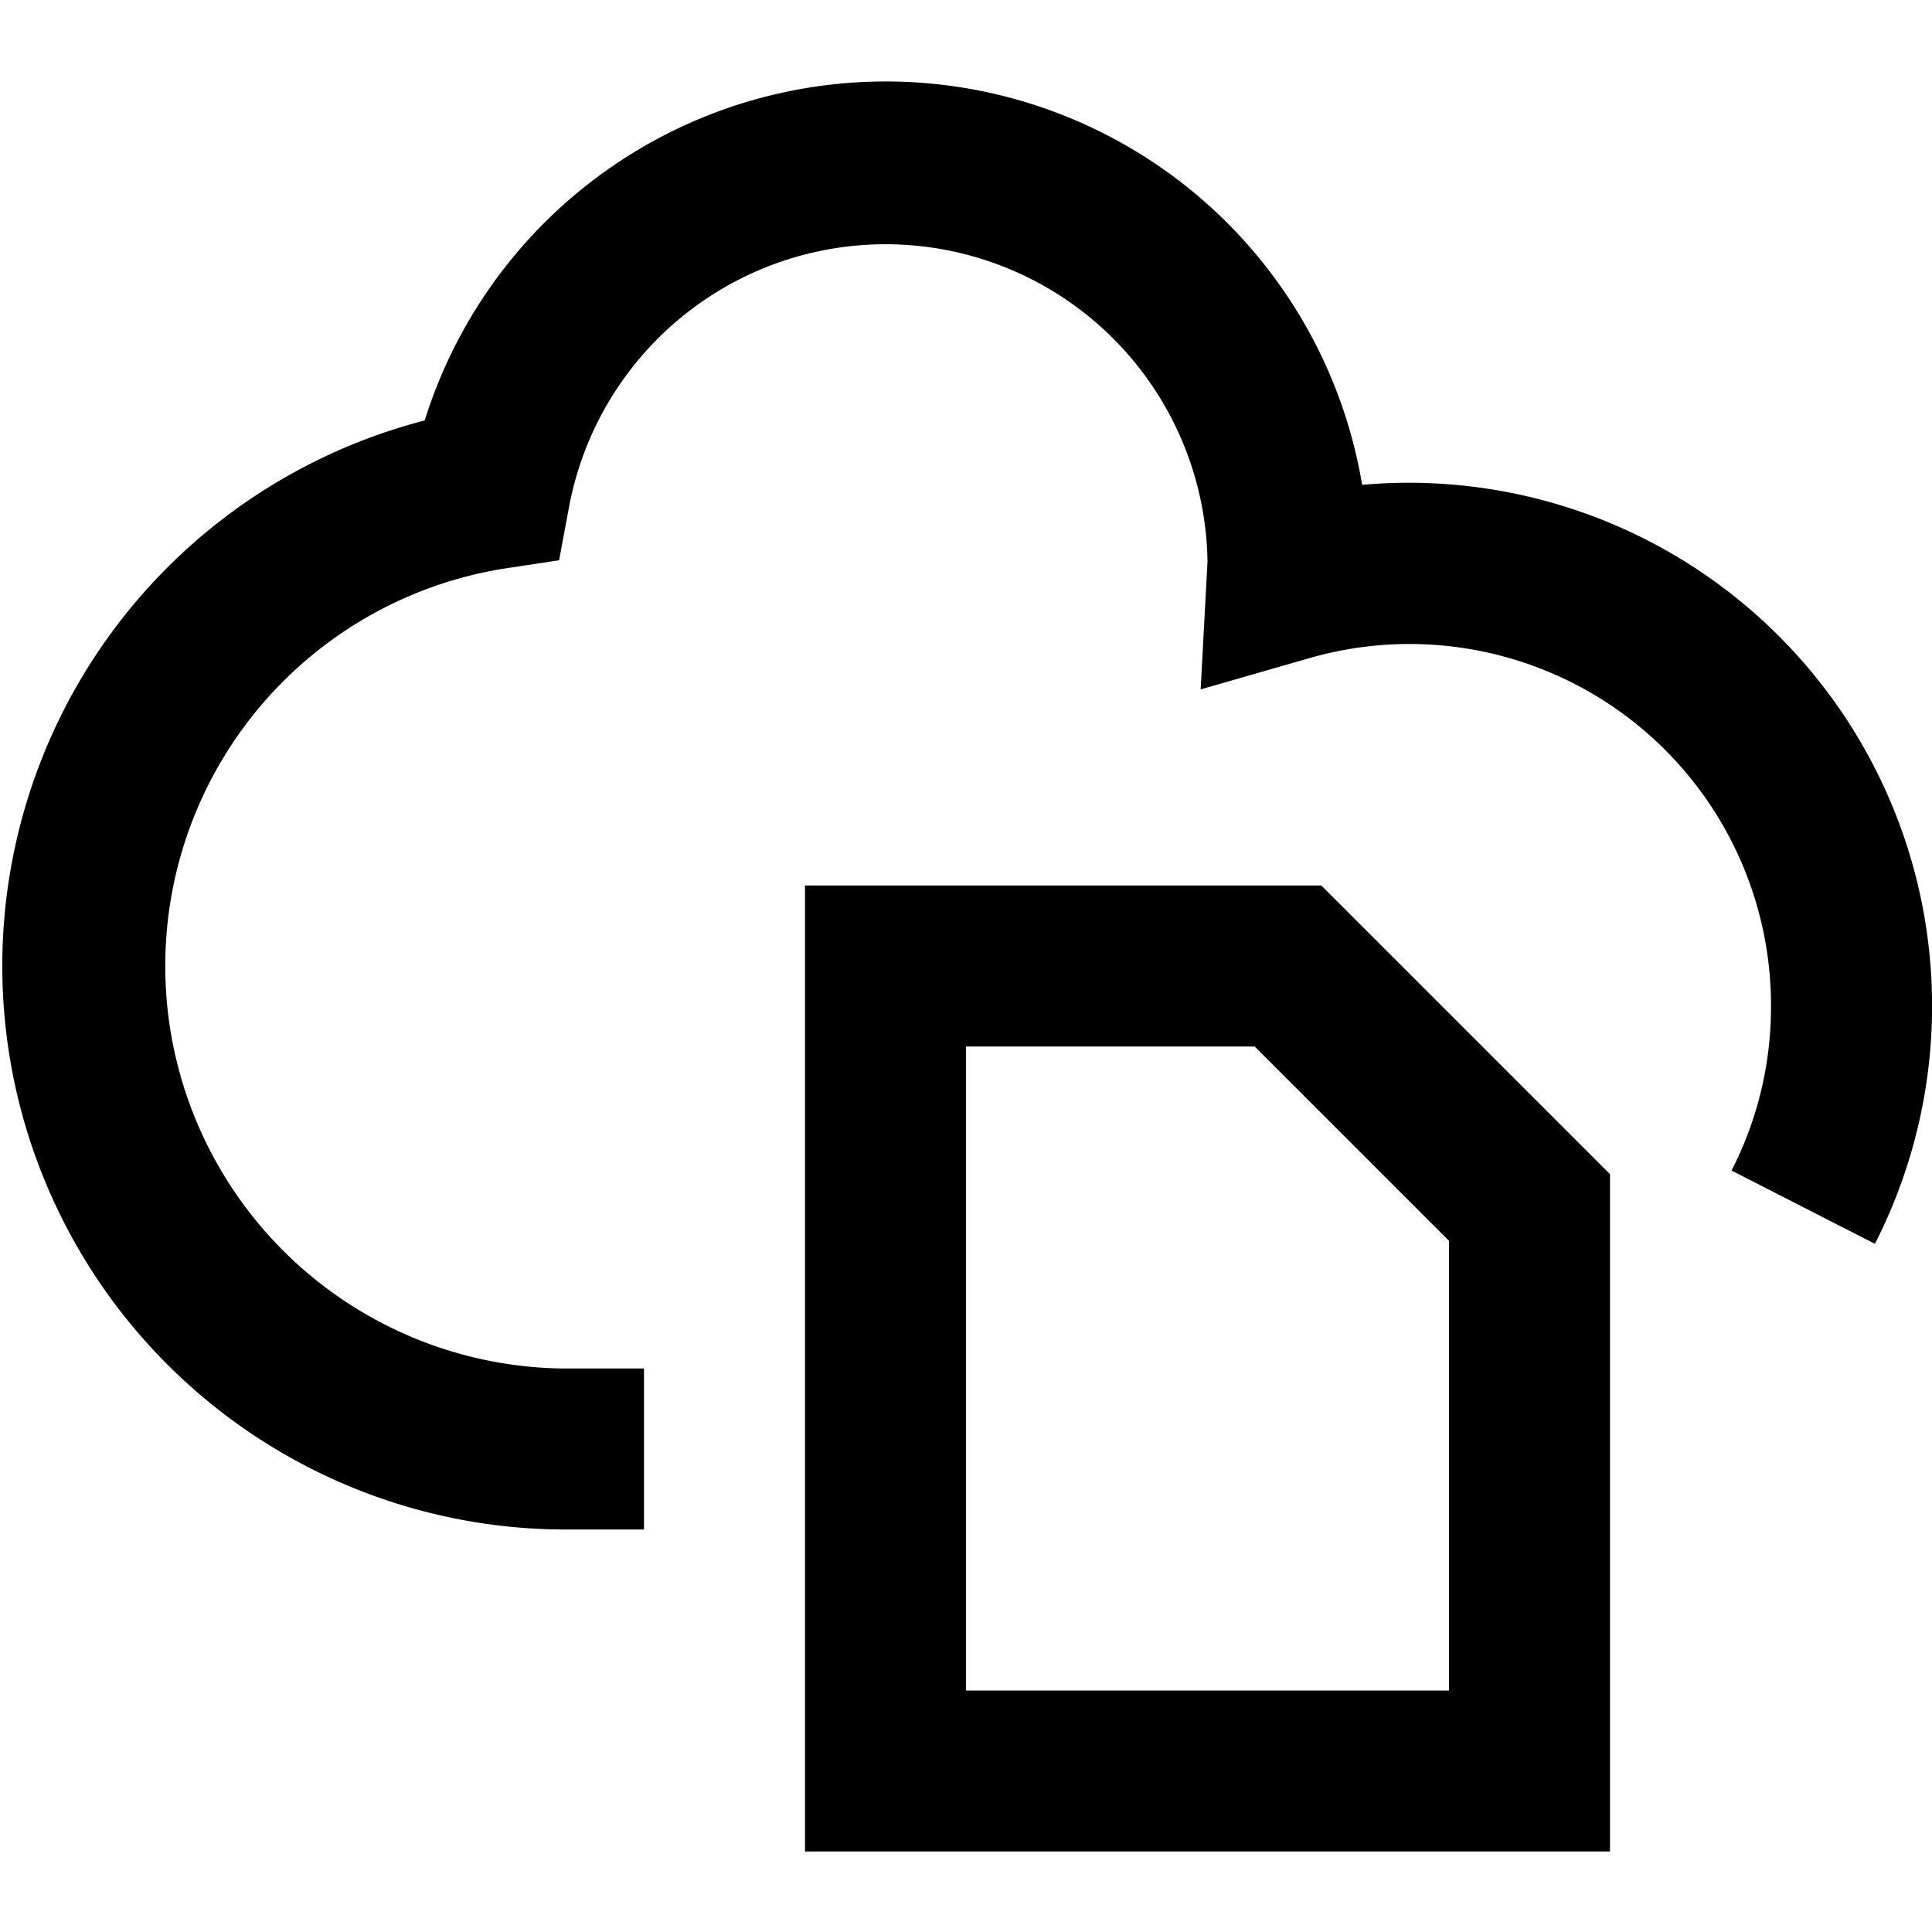 <svg xmlns="http://www.w3.org/2000/svg" viewBox="0 0 24 24"><title>4.File</title><g id="_4.File" data-name="4.File"><path d="M8,19H7A7,7,0,0,1,5.276,5.223a6,6,0,0,1,11.645.8,6.5,6.5,0,0,1,6.37,9.428l-1.781-.91A4.452,4.452,0,0,0,22,12.5a4.491,4.491,0,0,0-5.746-4.321l-1.339.385L15,6.979A4,4,0,0,0,7.076,6.26l-.131.7-.7.106A5,5,0,0,0,7,17H8Z"/><path d="M20,23H10V11h6.414L20,14.586Zm-8-2h6V15.414L15.586,13H12Z"/></g></svg>
